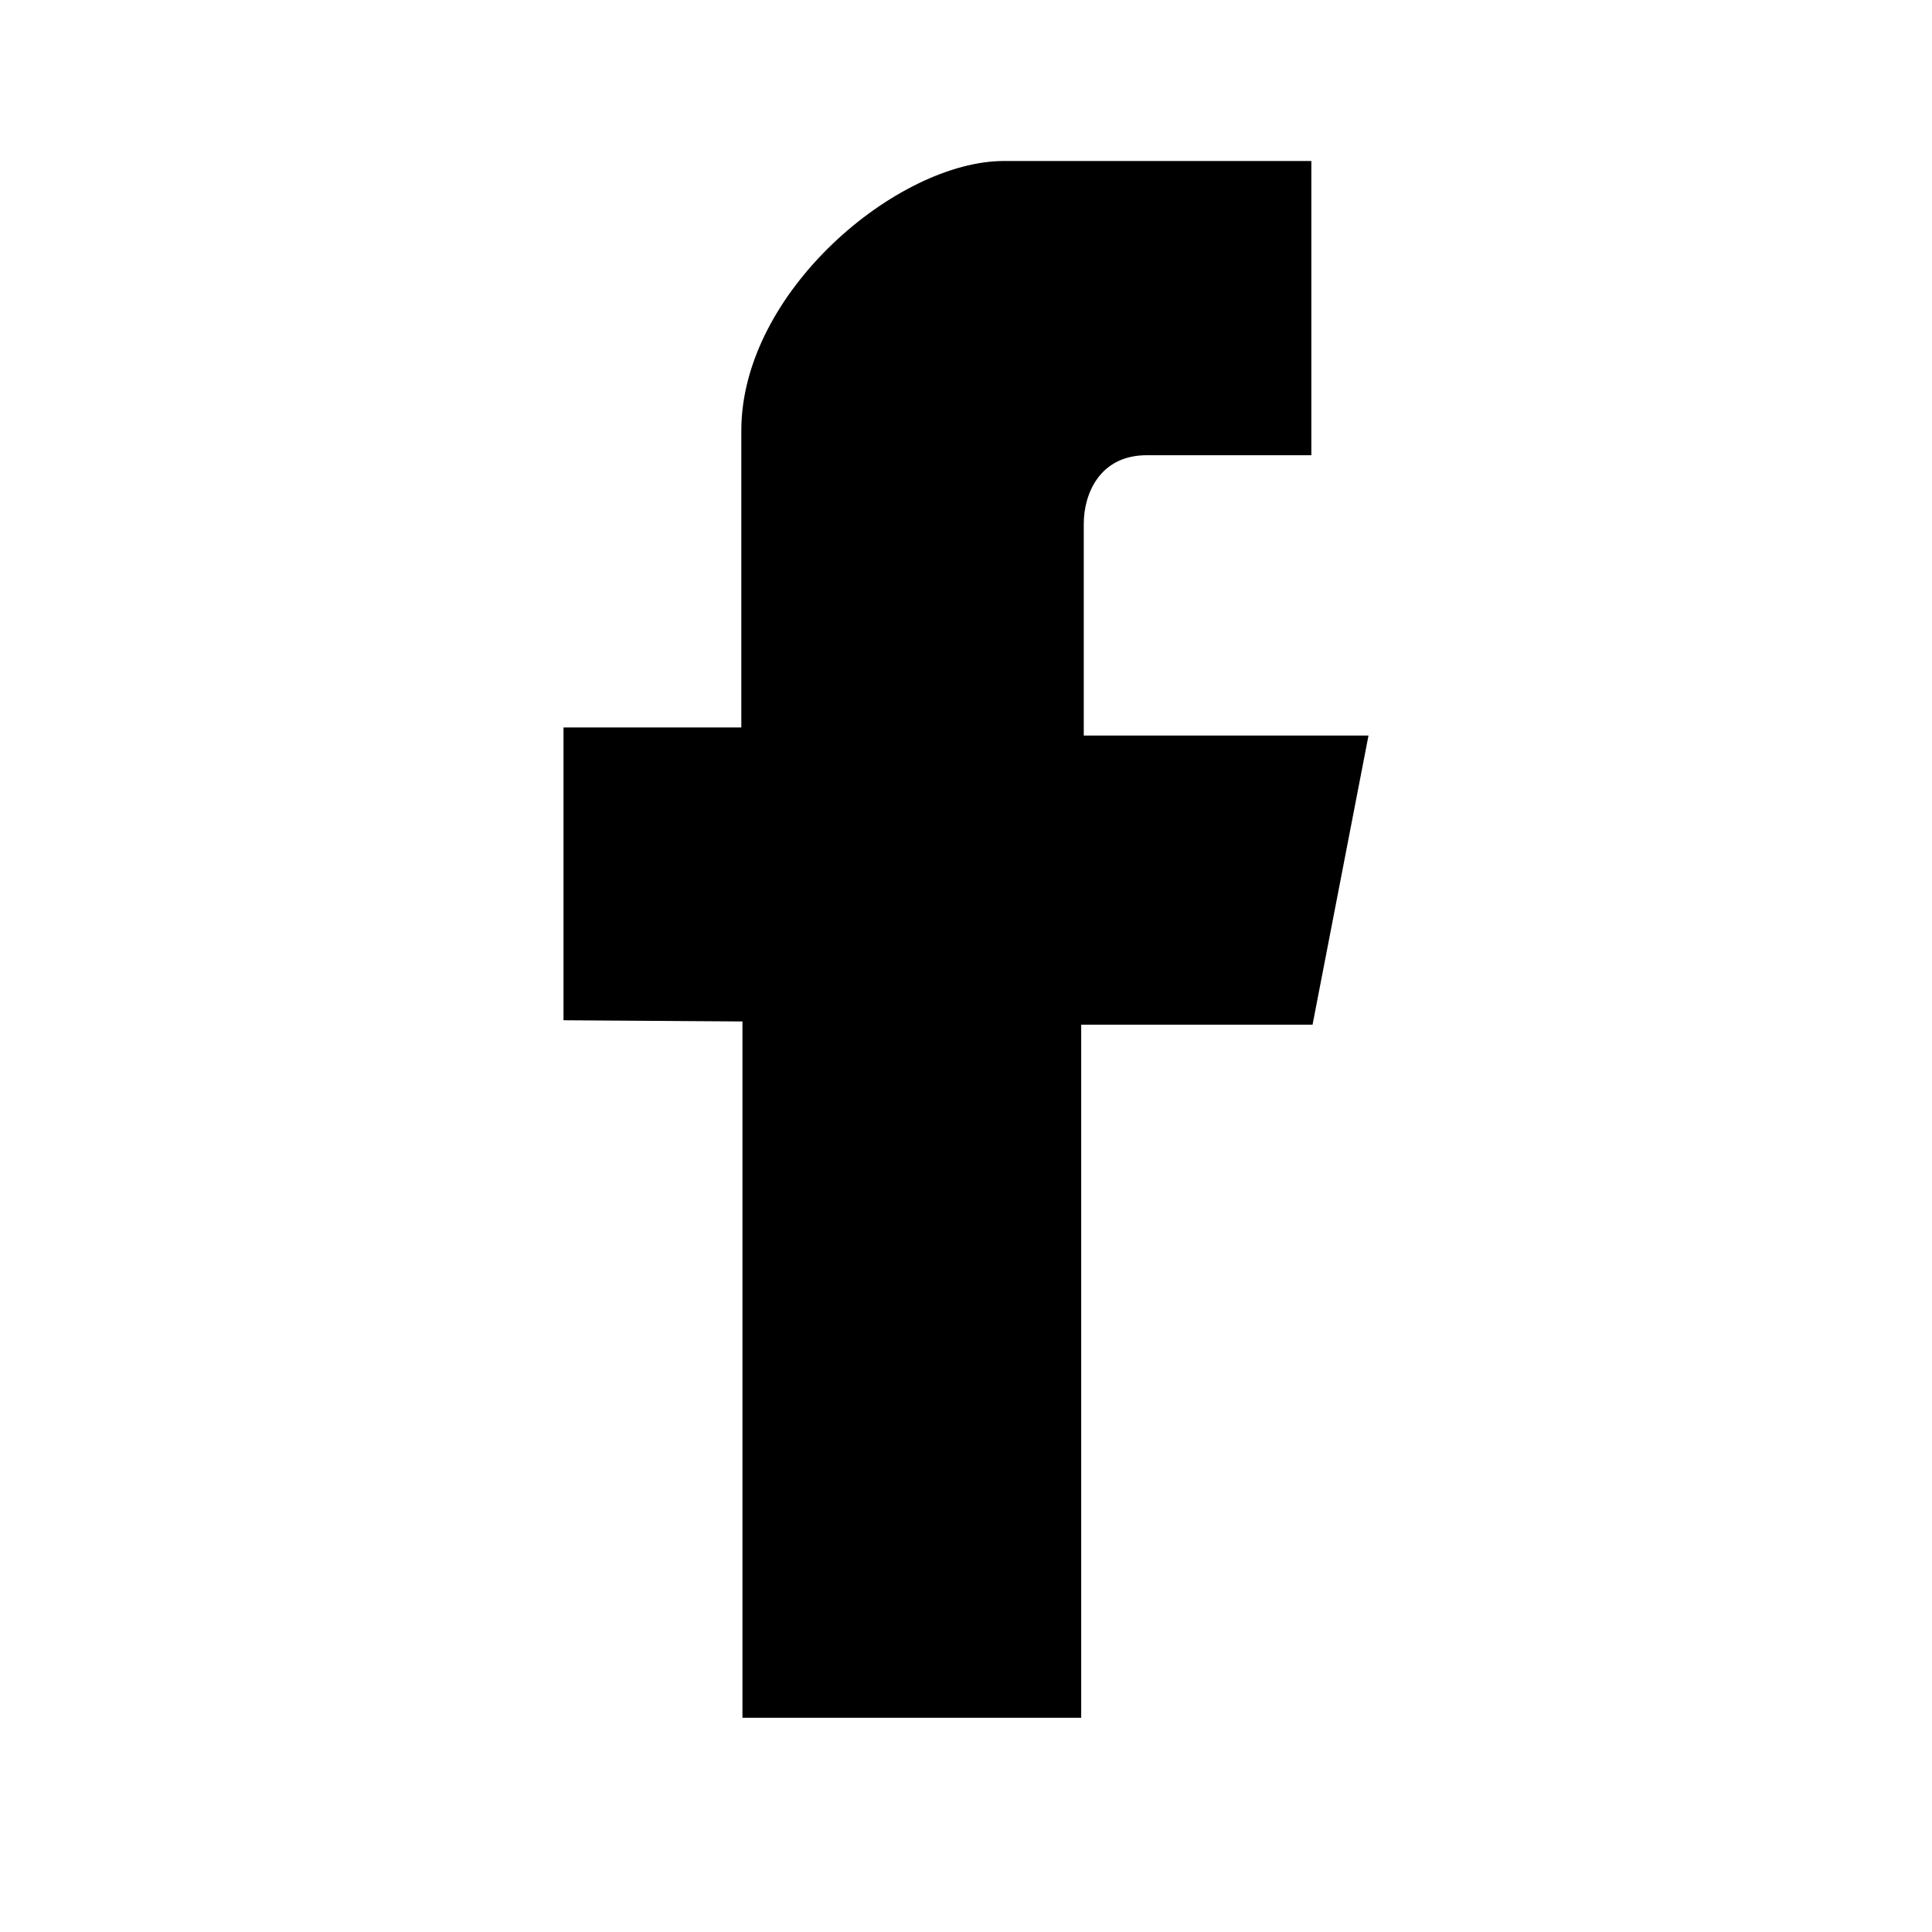 <svg width="24" height="24" viewBox="0 0 24 24" xmlns="http://www.w3.org/2000/svg">
  <path d="M9.223 12.688V21.339H13.431V12.729H16.305L17 9.137H13.463V6.505C13.463 6.143 13.655 5.655 14.245 5.655H16.29V2H12.471C11.152 2 9.209 3.623 9.209 5.348V9.037H7V12.674L9.223 12.689V12.688Z"/>
</svg>
